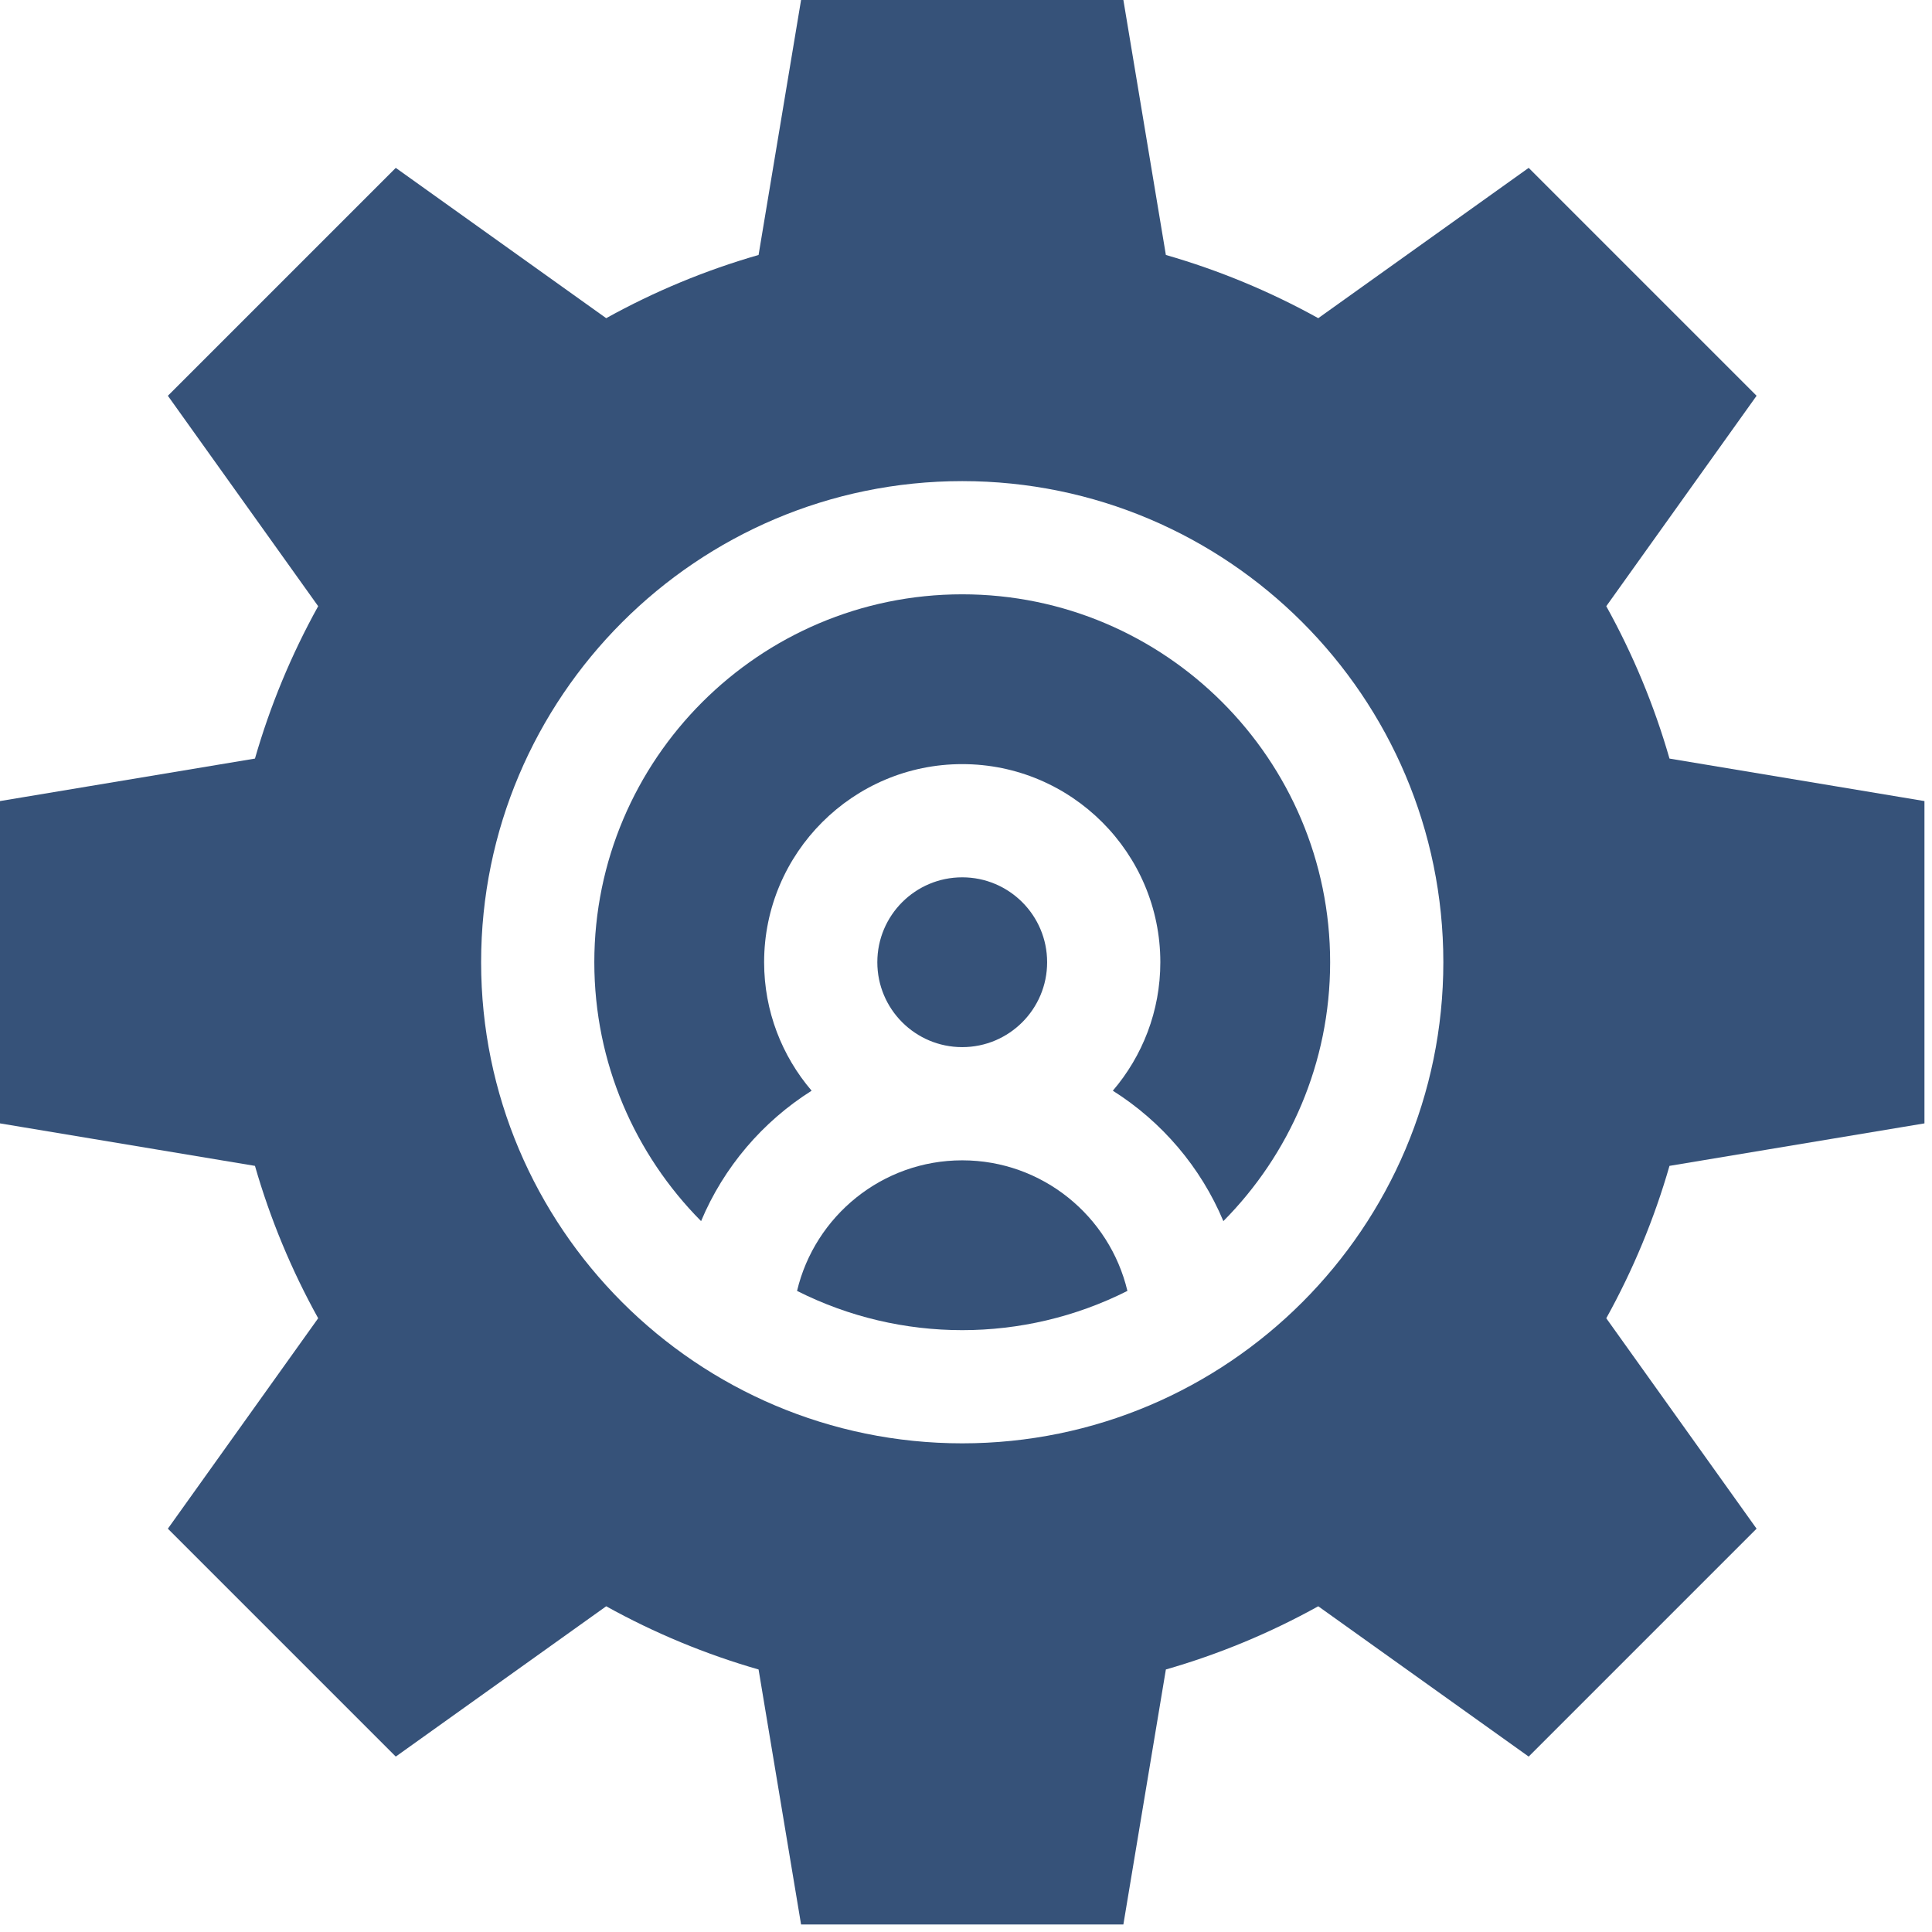<svg width="512" height="512">
  <g fill="#365279">
    <path id="XMLID_2178_" d="m255 307.5c-21.234 0-39.068 14.788-43.774 34.603 27.478 13.865 60.058 13.872 87.549 0-4.707-19.815-22.541-34.603-43.775-34.603z"/>
    <path id="XMLID_2189_" d="m255 157.5c-53.762 0-97.5 43.738-97.5 97.5 0 26.729 10.814 50.978 28.295 68.609 5.995-14.307 16.308-26.363 29.292-34.56-7.839-9.175-12.587-21.065-12.587-34.049 0-28.949 23.551-52.5 52.5-52.5 28.948 0 52.5 23.551 52.5 52.5 0 12.984-4.749 24.874-12.587 34.049 12.985 8.197 23.297 20.253 29.292 34.56 17.48-17.63 28.295-41.879 28.295-68.609 0-53.762-43.738-97.5-97.5-97.5z"/>
    <circle id="XMLID_2266_" cx="255" cy="255" r="22.5"/>
    <path id="XMLID_2274_" d="m510 297.707v-85.414l-67.57-11.262c-4.035-14.043-9.643-27.561-16.75-40.382l39.831-55.763-60.397-60.397-55.763 39.831c-12.819-7.106-26.34-12.714-40.382-16.75l-11.262-67.57h-85.414l-11.262 67.57c-14.042 4.036-27.563 9.645-40.382 16.75l-55.763-39.831-60.397 60.397 39.831 55.763c-7.106 12.82-12.715 26.34-16.75 40.382l-67.57 11.262v85.414l67.57 11.262c4.036 14.042 9.644 27.563 16.75 40.382l-39.831 55.763 60.397 60.397 55.763-39.831c12.821 7.107 26.339 12.715 40.382 16.75l11.262 67.57h85.414l11.262-67.57c14.042-4.035 27.563-9.644 40.382-16.75l55.763 39.831 60.397-60.397-39.831-55.763c7.106-12.819 12.715-26.34 16.75-40.382zm-255 84.793c-70.304 0-127.5-57.196-127.5-127.5s57.196-127.5 127.5-127.5 127.5 57.196 127.5 127.5-57.196 127.5-127.5 127.5z"/>
  </g>
</svg>
